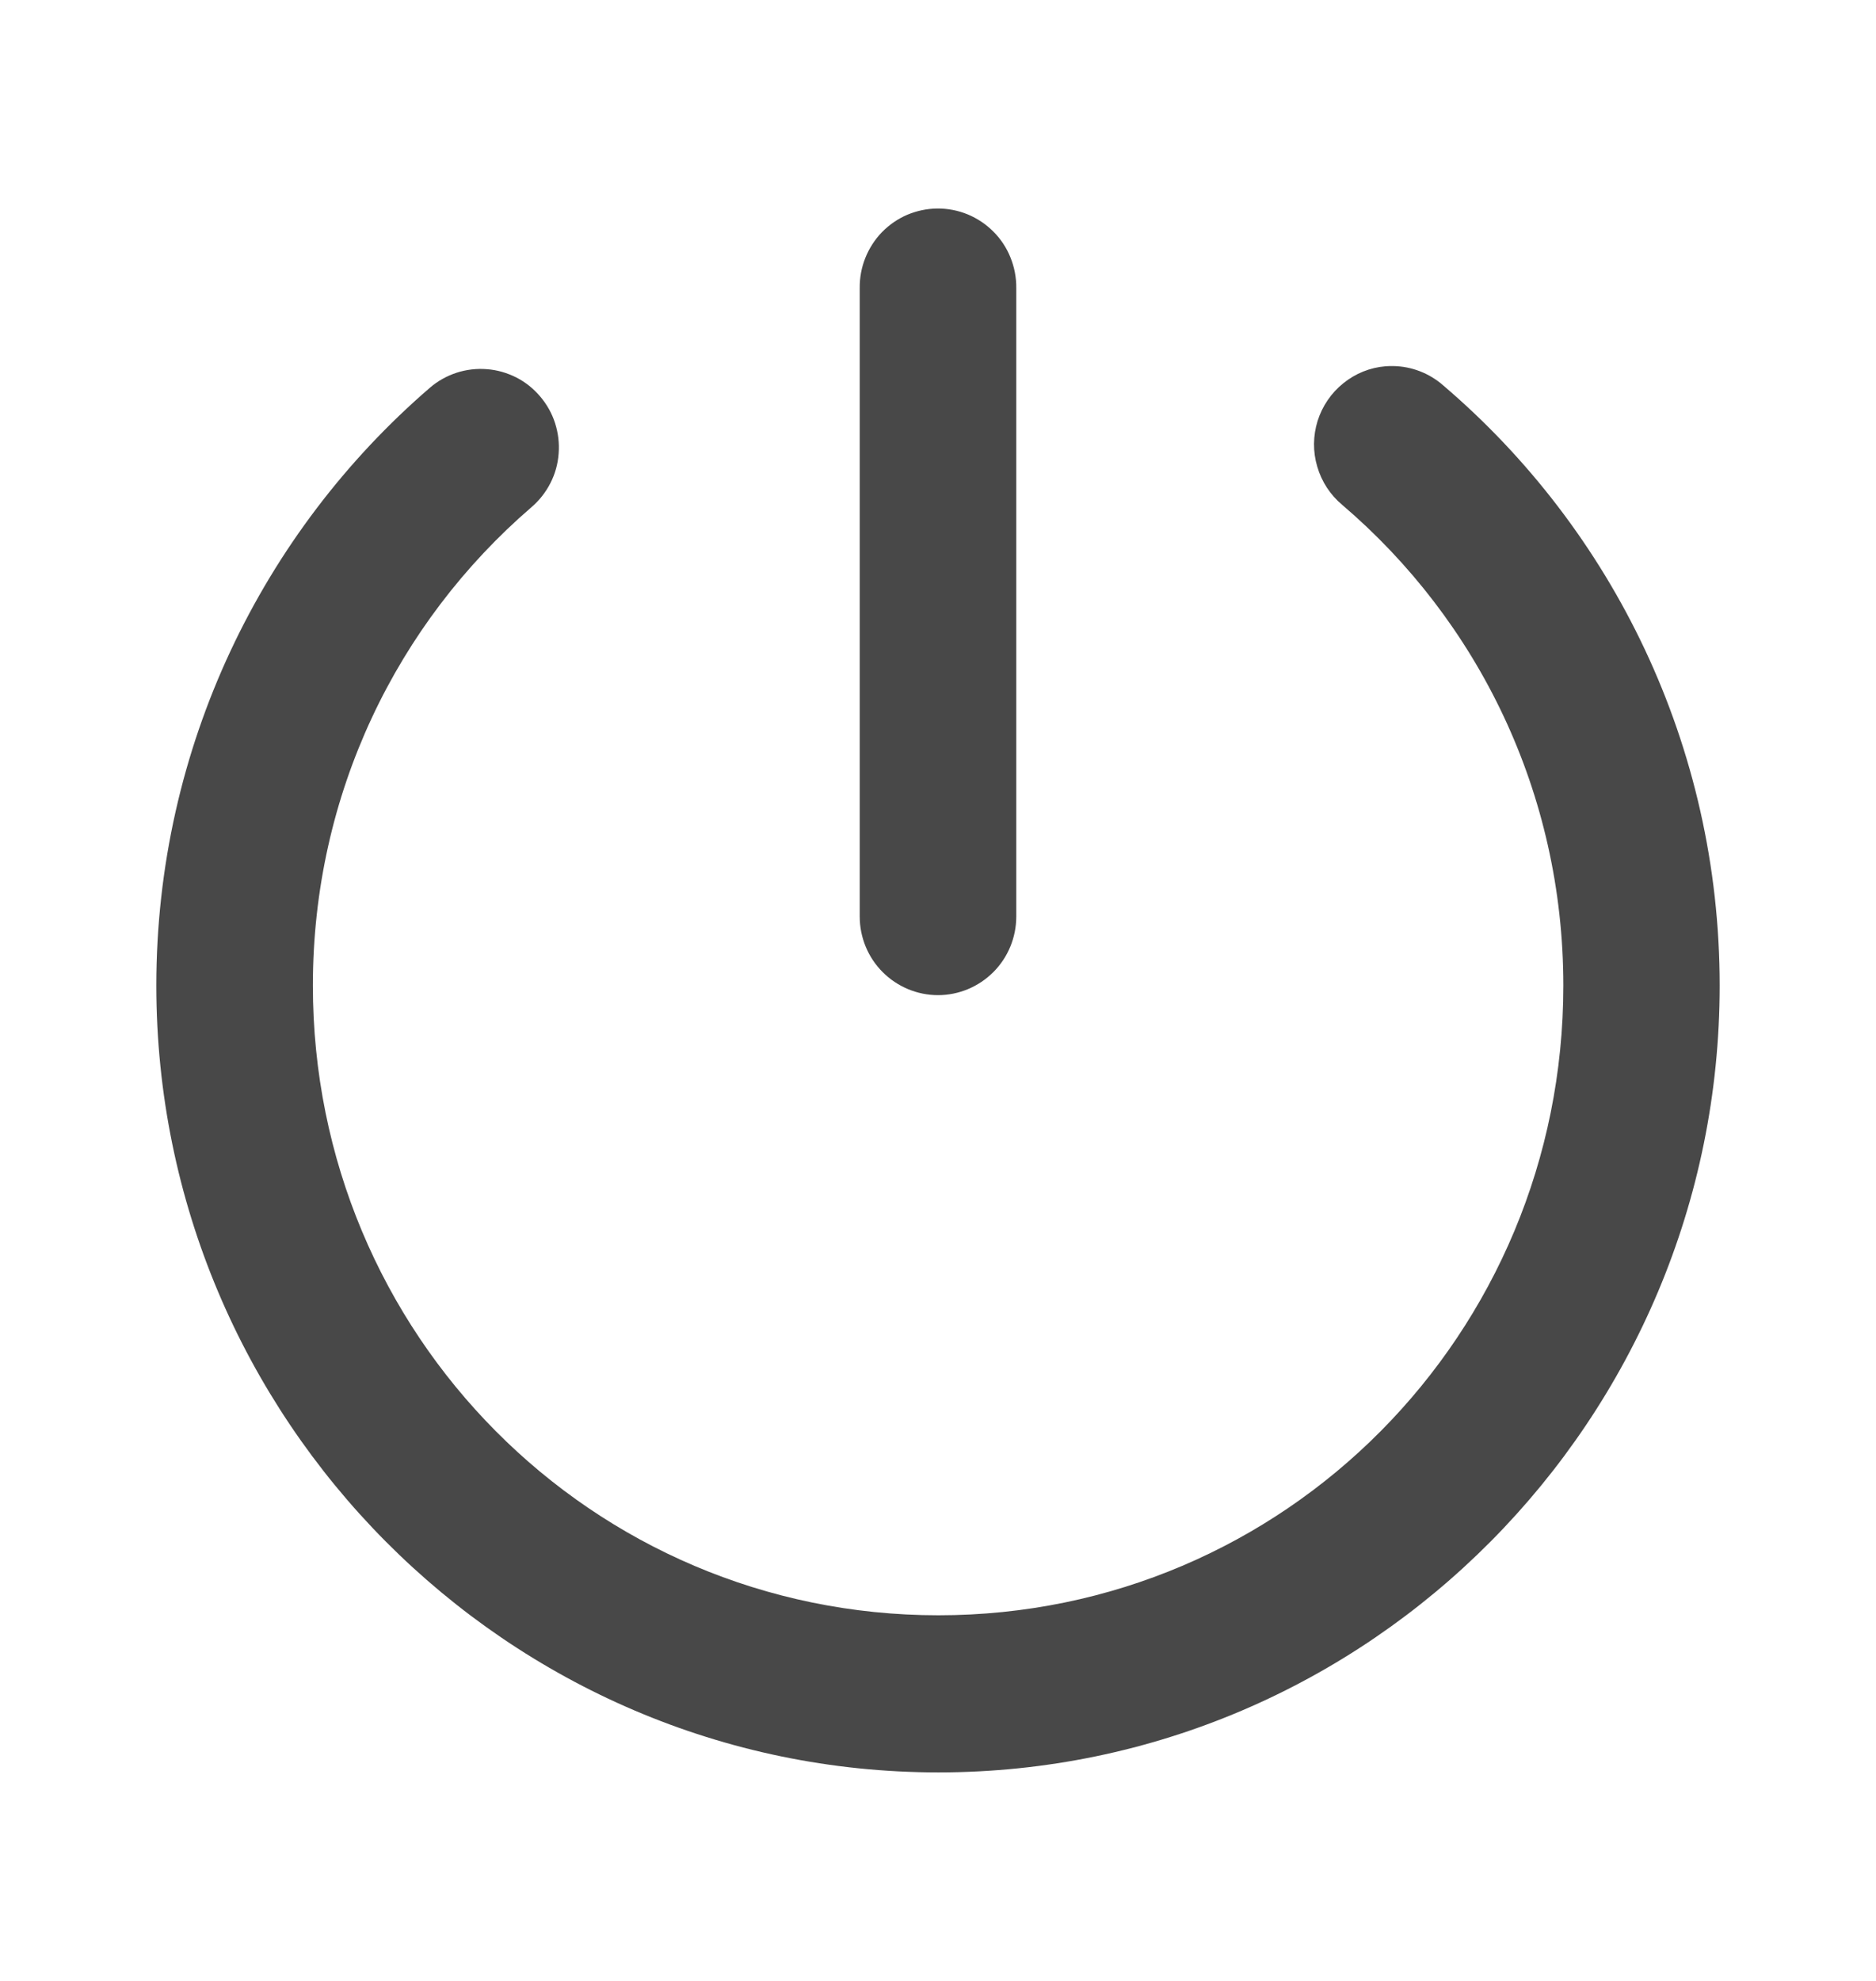 <svg width="18" height="19" viewBox="0 0 18 19" fill="none" xmlns="http://www.w3.org/2000/svg">
<g id="power-off 1">
<g id="layer1">
<path id="path52" d="M8.992 2C8.893 2.001 8.796 2.022 8.705 2.06C8.614 2.099 8.532 2.156 8.463 2.226C8.394 2.297 8.34 2.381 8.303 2.473C8.266 2.565 8.248 2.663 8.249 2.762V8.791C8.249 8.991 8.328 9.183 8.469 9.324C8.61 9.465 8.801 9.545 9 9.545C9.199 9.545 9.39 9.465 9.531 9.324C9.672 9.183 9.751 8.991 9.751 8.791V2.762C9.752 2.662 9.733 2.562 9.695 2.469C9.658 2.376 9.602 2.292 9.531 2.221C9.46 2.15 9.376 2.094 9.284 2.056C9.191 2.018 9.092 1.999 8.992 2ZM13.368 3.511C13.343 3.511 13.319 3.511 13.295 3.513C13.146 3.525 13.005 3.582 12.889 3.676C12.773 3.769 12.687 3.895 12.642 4.038C12.598 4.18 12.596 4.333 12.639 4.476C12.681 4.62 12.764 4.747 12.879 4.843C14.178 5.951 15 7.601 15 9.453C15 12.797 12.326 15.493 9.004 15.493C5.681 15.493 3.002 12.797 3.002 9.453C3.002 7.611 3.813 5.973 5.099 4.865C5.174 4.801 5.236 4.722 5.281 4.634C5.326 4.546 5.353 4.45 5.36 4.351C5.368 4.252 5.356 4.153 5.326 4.059C5.296 3.965 5.247 3.878 5.183 3.803C5.119 3.727 5.041 3.665 4.953 3.62C4.865 3.576 4.77 3.548 4.671 3.541C4.573 3.533 4.474 3.545 4.381 3.575C4.287 3.606 4.2 3.654 4.125 3.719C2.52 5.102 1.5 7.164 1.5 9.453C1.5 13.611 4.869 17 9.004 17C13.138 17 16.5 13.611 16.5 9.453C16.5 7.15 15.47 5.08 13.848 3.697C13.715 3.58 13.545 3.514 13.368 3.511Z" fill="#484848"/>
</g>
</g>
</svg>
